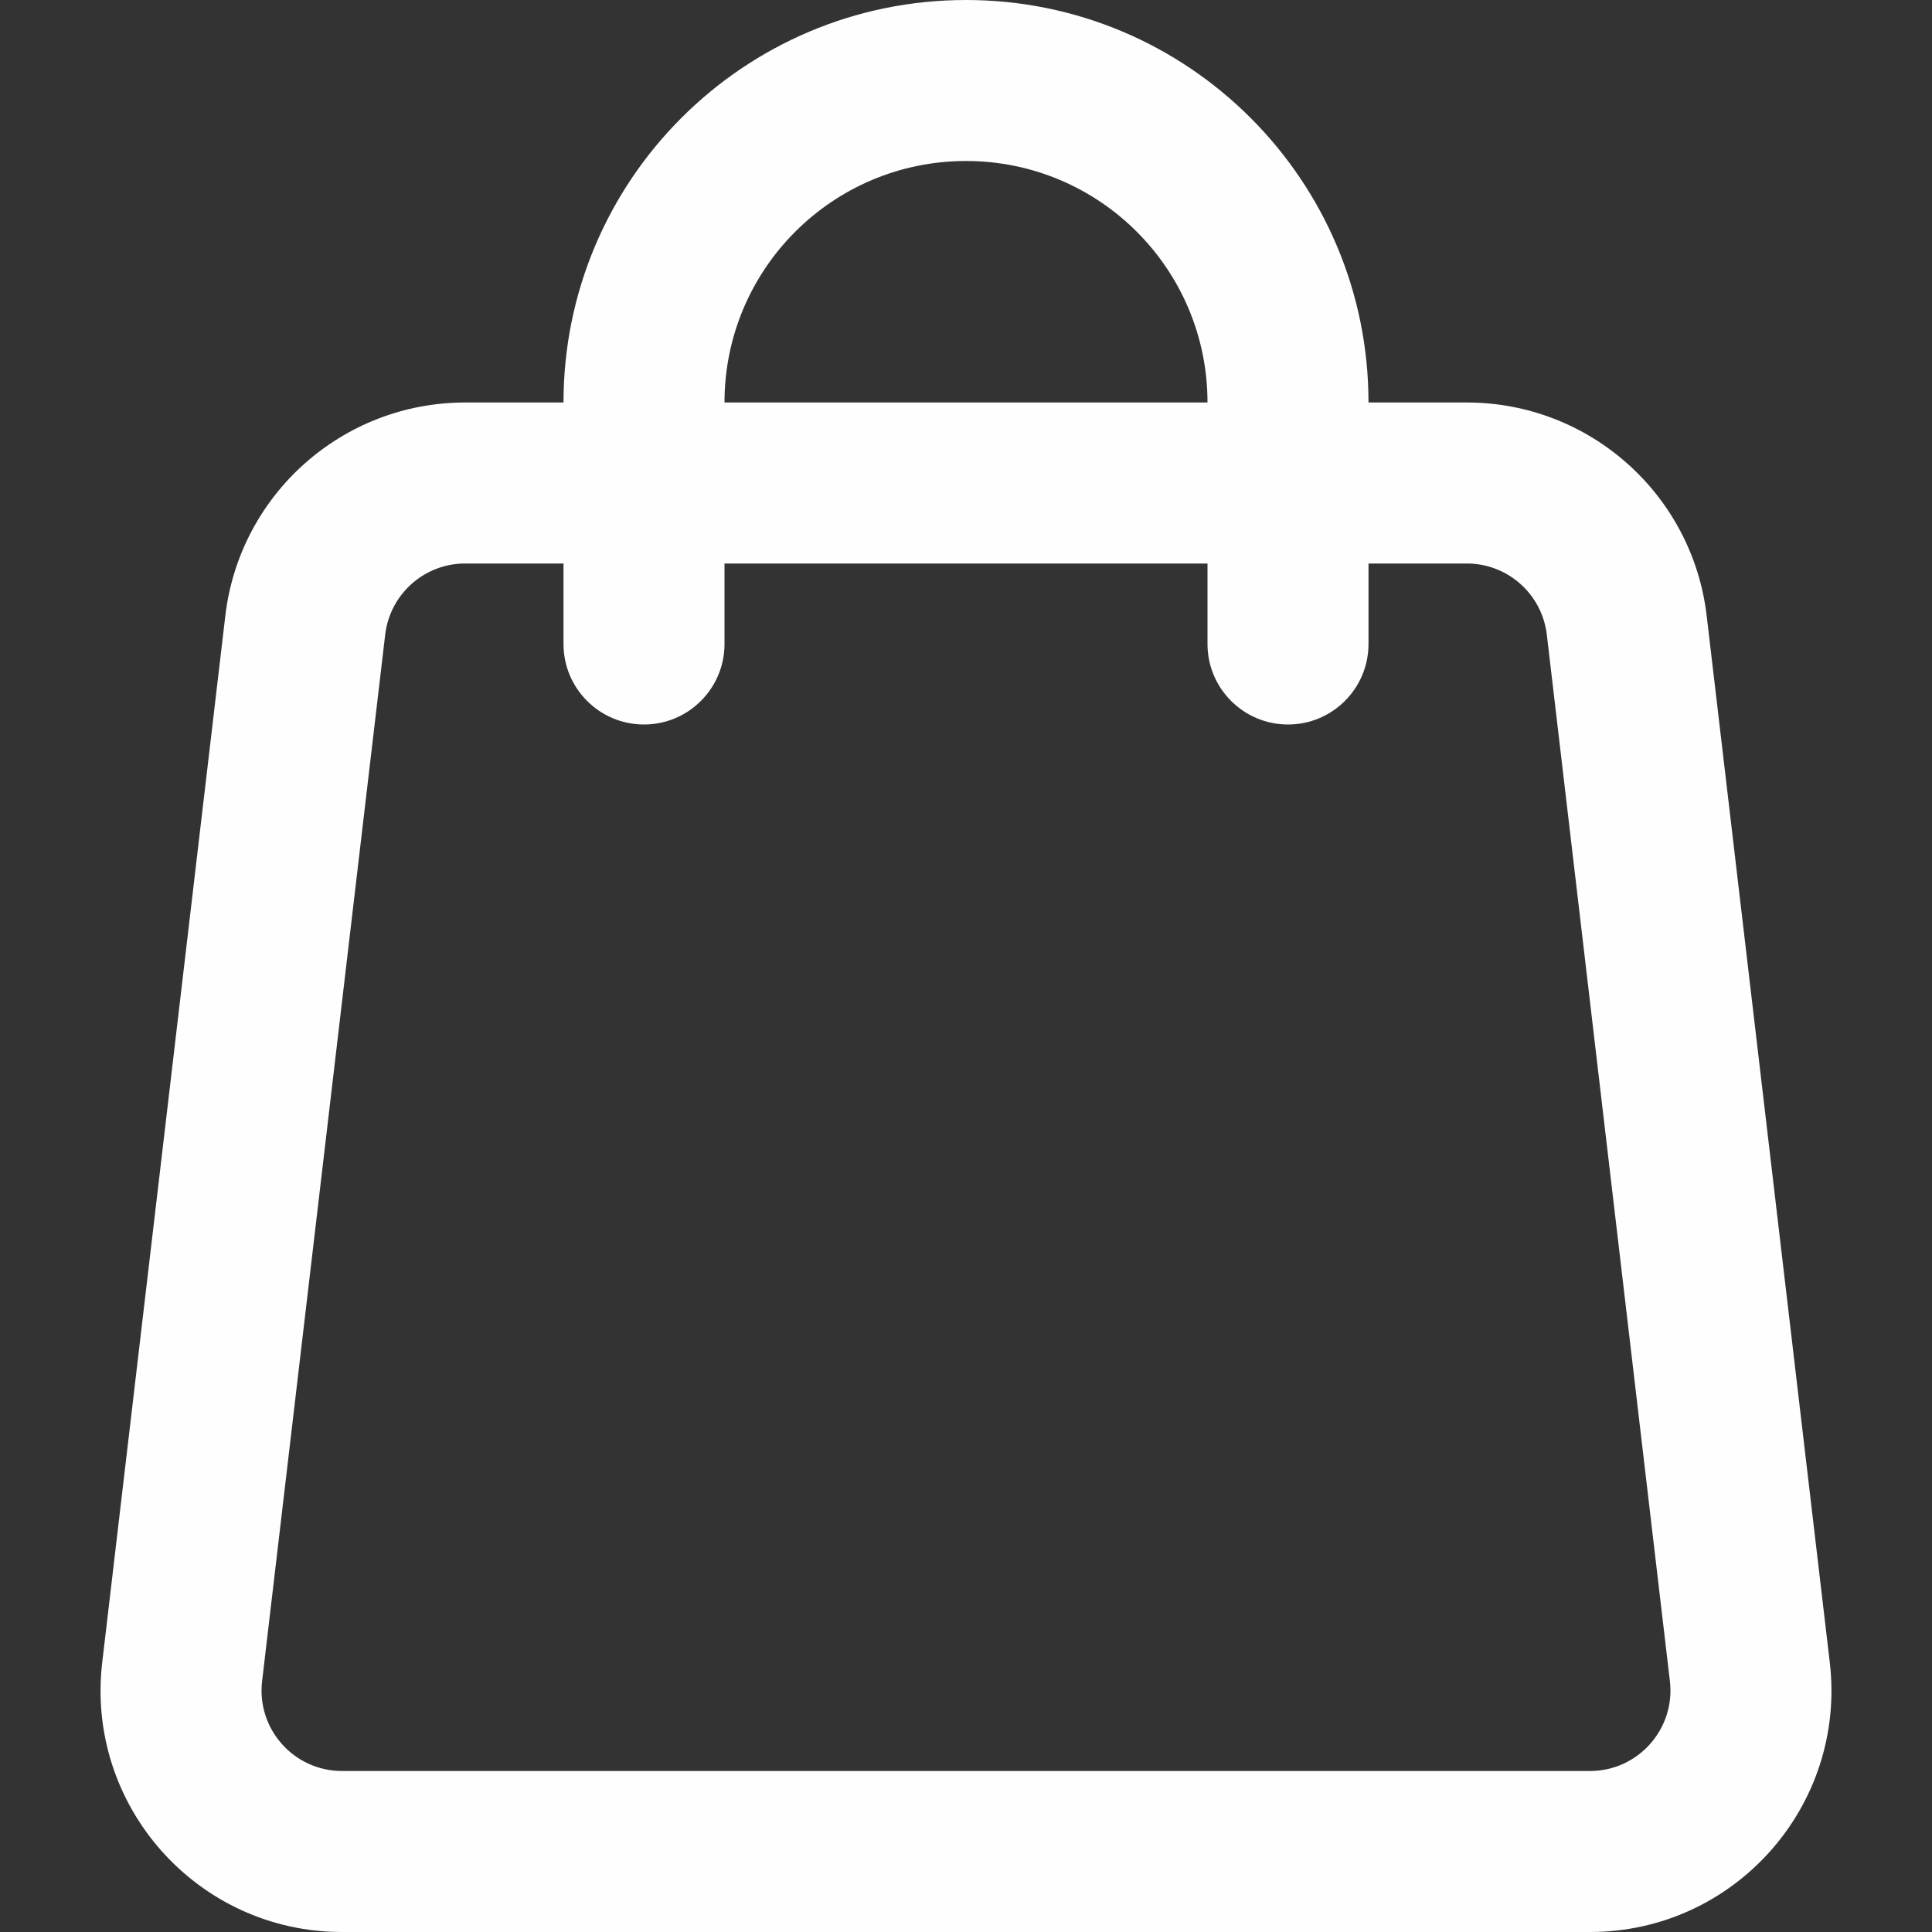 <svg width="24" height="24" viewBox="0 0 24 24" fill="none" xmlns="http://www.w3.org/2000/svg">
<rect x="0" y="0" width="24" height="24" fill="#333333" stroke="none"/>
<path d="M3.792 7.766L2.799 7.649L3.792 7.766ZM2.263 20.766L3.256 20.883V20.883L2.263 20.766ZM21.737 20.766L20.744 20.883V20.883L21.737 20.766ZM20.208 7.766L21.201 7.649V7.649L20.208 7.766ZM7 8C7 8.552 7.448 9 8 9C8.552 9 9 8.552 9 8H7ZM15 8C15 8.552 15.448 9 16 9C16.552 9 17 8.552 17 8H15ZM2.799 7.649L1.27 20.649L3.256 20.883L4.785 7.883L2.799 7.649ZM4.249 24H19.751V22H4.249V24ZM22.73 20.649L21.201 7.649L19.215 7.883L20.744 20.883L22.73 20.649ZM18.221 5H16V7H18.221V5ZM16 5H8V7H16V5ZM8 5H5.778V7H8V5ZM9 8V6H7V8H9ZM9 6V5H7V6H9ZM15 5V6H17V5H15ZM15 6V8H17V6H15ZM12 2C13.657 2 15 3.343 15 5H17C17 2.239 14.761 0 12 0V2ZM21.201 7.649C21.023 6.139 19.743 5 18.221 5V7C18.729 7 19.155 7.38 19.215 7.883L21.201 7.649ZM19.751 24C21.547 24 22.94 22.433 22.73 20.649L20.744 20.883C20.814 21.478 20.349 22 19.751 22V24ZM1.27 20.649C1.06 22.433 2.453 24 4.249 24V22C3.65 22 3.186 21.478 3.256 20.883L1.27 20.649ZM9 5C9 3.343 10.343 2 12 2V0C9.239 0 7 2.239 7 5H9ZM4.785 7.883C4.845 7.38 5.271 7 5.778 7V5C4.257 5 2.977 6.139 2.799 7.649L4.785 7.883Z" fill="#FEFEFE"/>
</svg>

